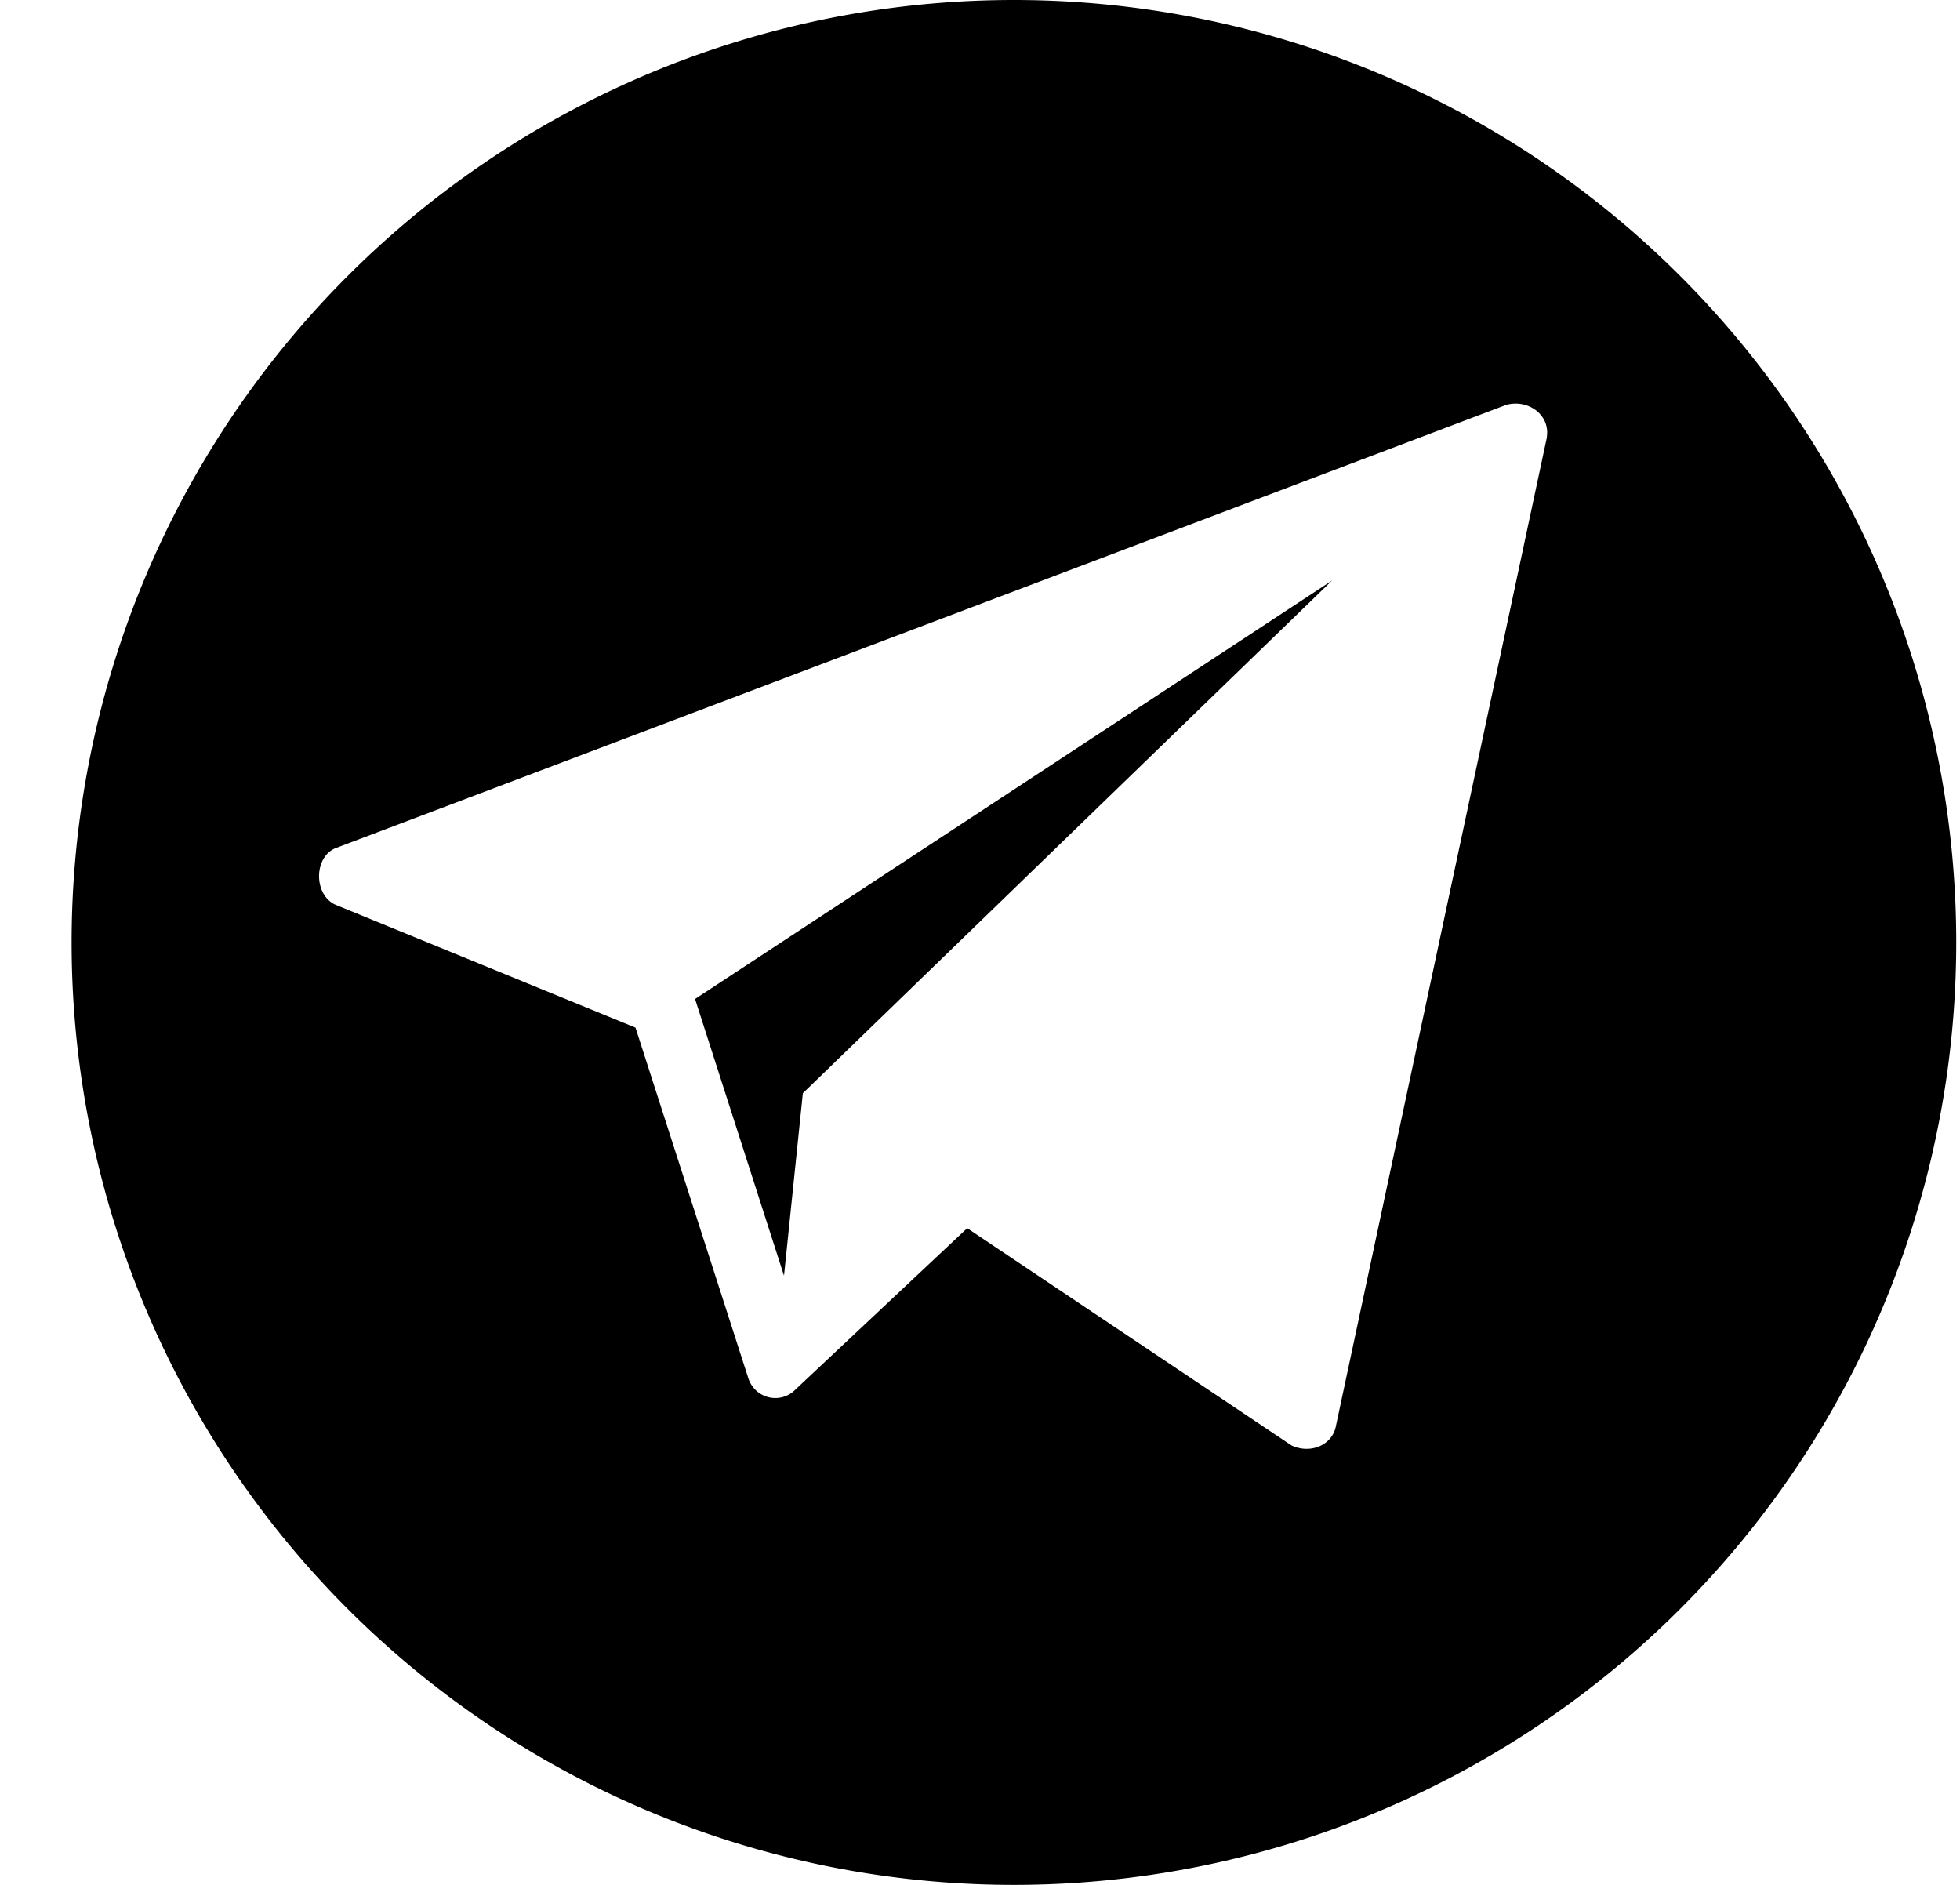 <svg viewBox="0 0 26 25" xmlns="http://www.w3.org/2000/svg"><path d="m20.52 5.8-2.8 13.12c-.05.25-.34.37-.59.25l-4.3-2.88-2.31 2.17c-.2.16-.5.08-.59-.17l-1.5-4.66-3.98-1.63c-.29-.13-.29-.63 0-.75l15.53-5.88c.29-.08.58.13.54.42Zm-7.07-5.8a12.5 12.5 0 1 0 0 25 12.5 12.5 0 1 0 0-25Z"/><path d="m10.4 16.92.25-2.42 7.02-6.8-8.45 5.55"/></svg>